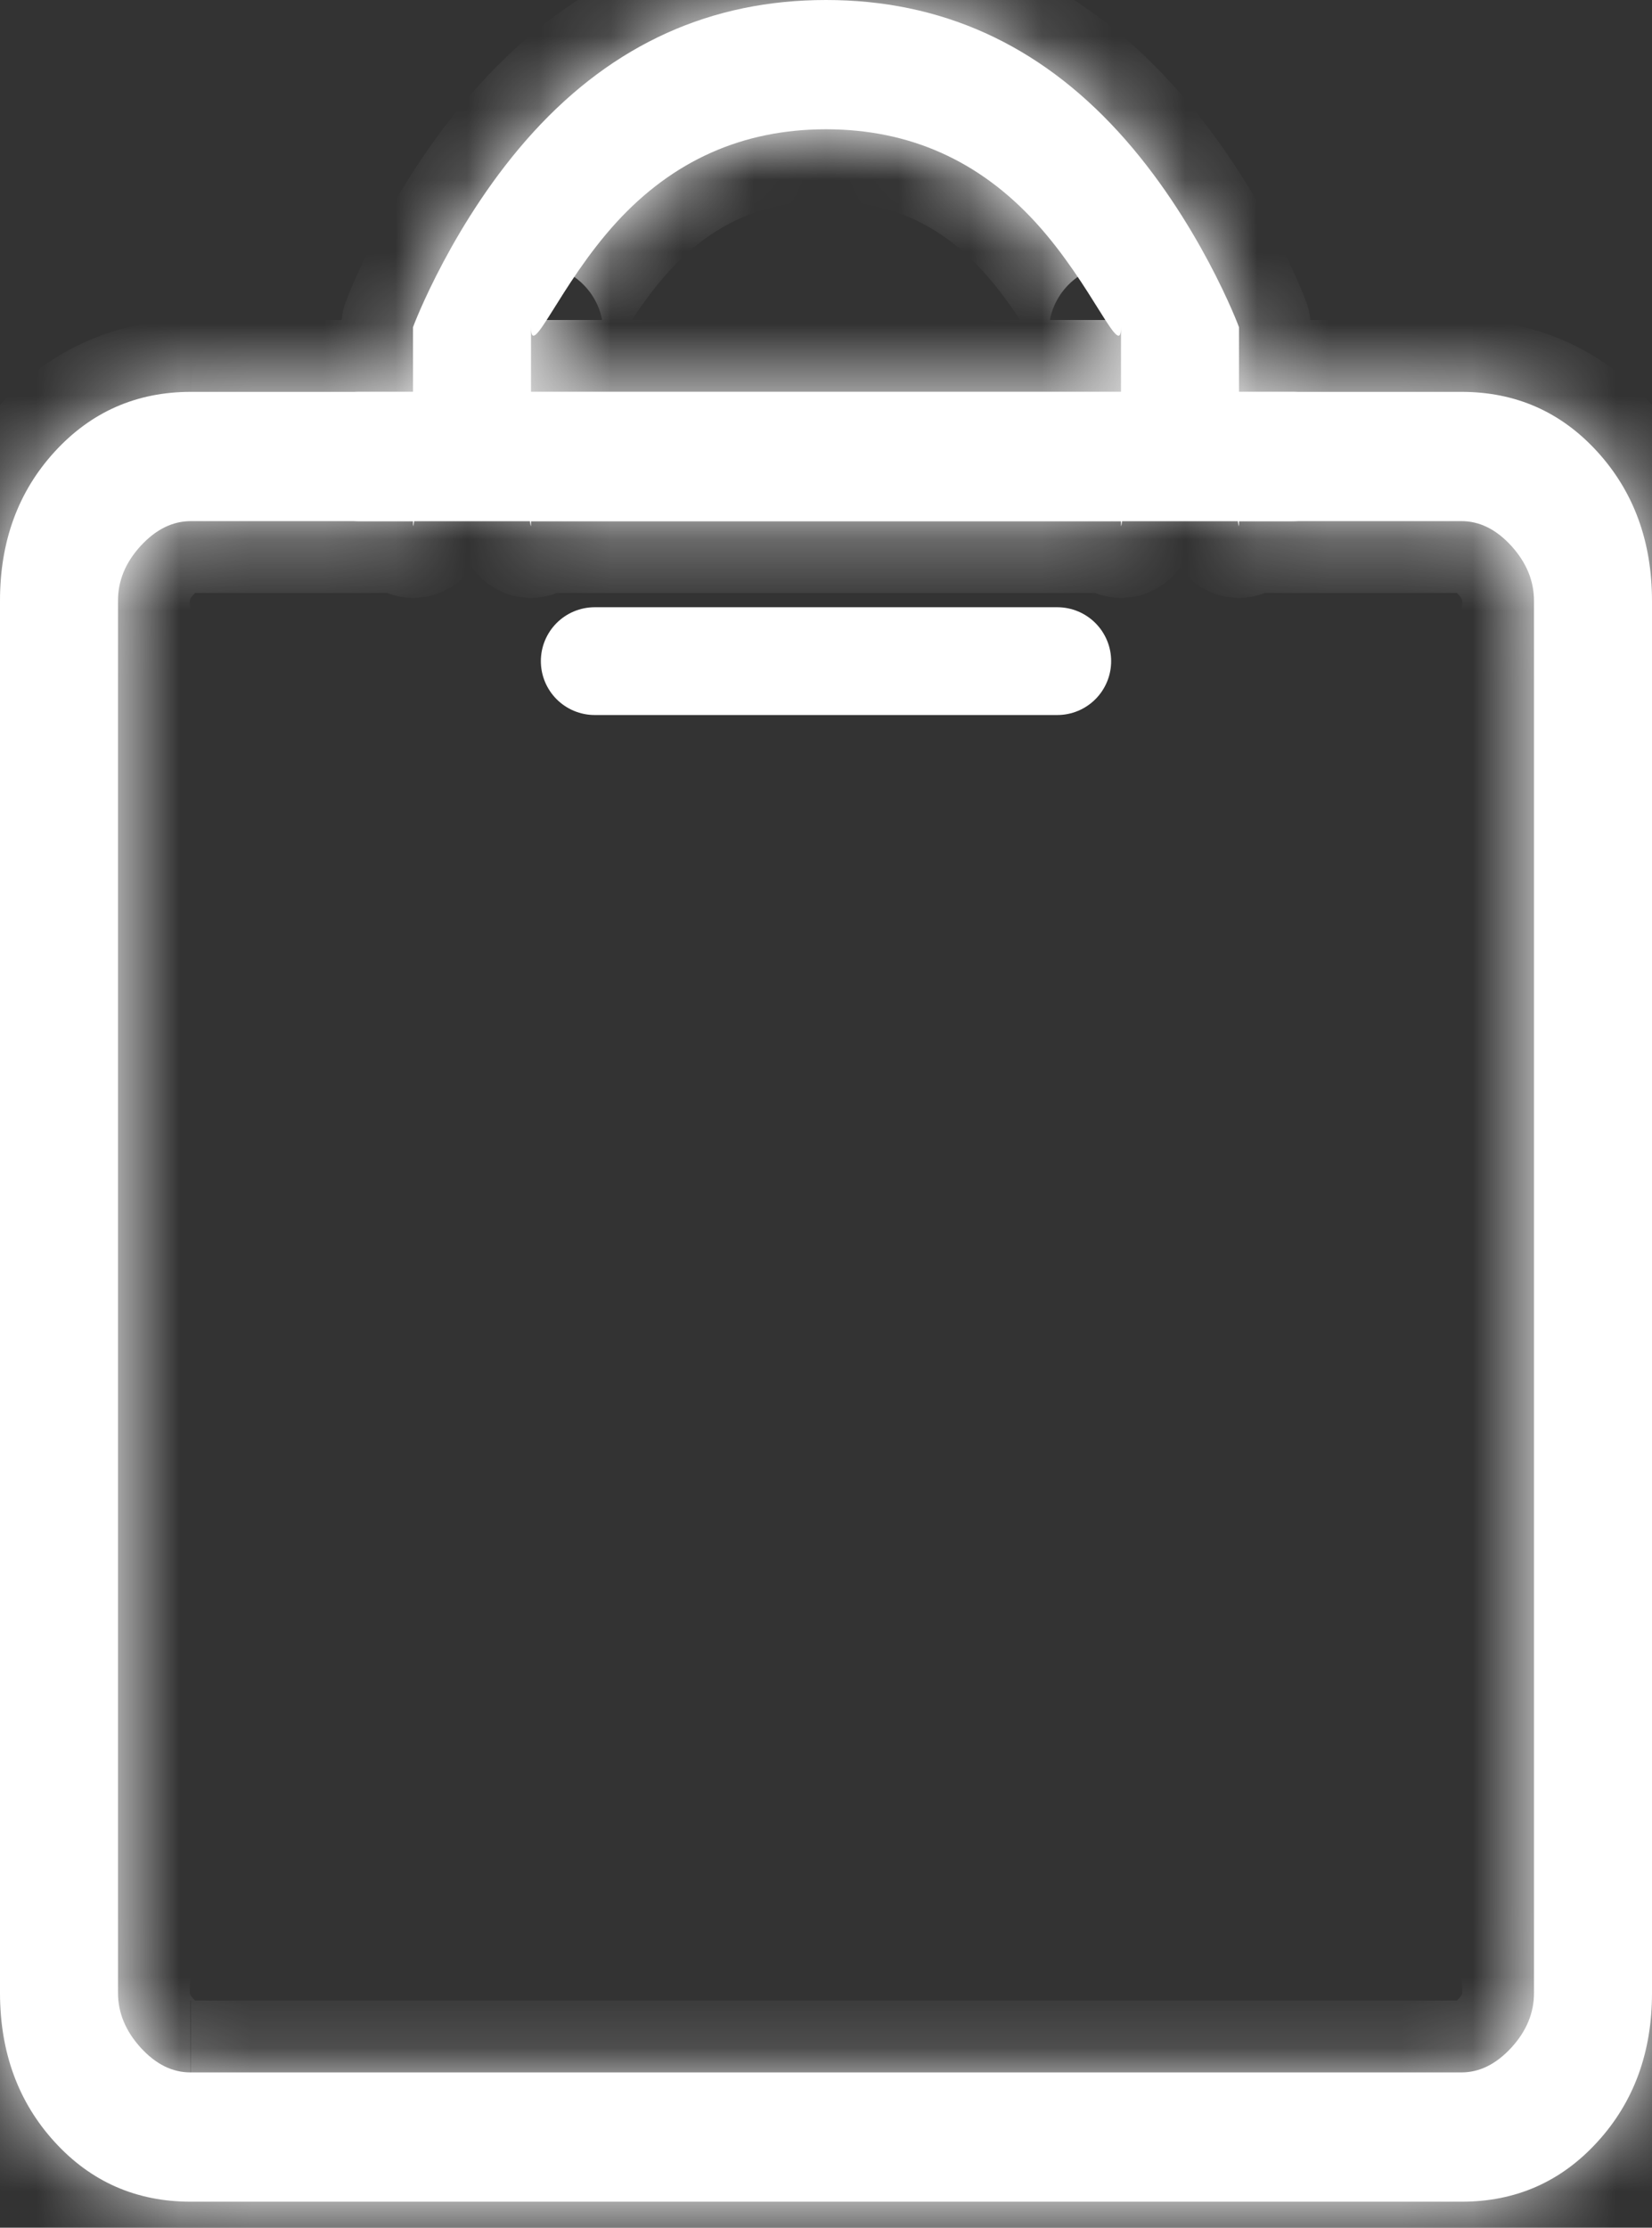 <svg width="23" height="31" viewBox="0 0 23 31" fill="none" xmlns="http://www.w3.org/2000/svg">
<rect x="0" y="0" width="23" height="31" fill="#333333" stroke="none"/>
<mask id="path-1-inside-1_40_99" fill="white">
<path d="M2.655 30.638C1.898 30.638 1.267 30.361 0.761 29.807C0.255 29.253 0.001 28.562 0 27.733V8.358C0 7.531 0.254 6.84 0.761 6.286C1.268 5.732 1.899 5.454 2.655 5.453H5.75V4.554C5.75 4.548 6.309 3.061 7.427 1.837C8.546 0.612 9.903 1.20628e-07 11.5 1.20628e-07C13.097 1.20628e-07 14.454 0.612 15.573 1.837C16.691 3.061 17.25 4.548 17.25 4.554V5.453H20.347C21.102 5.453 21.733 5.731 22.239 6.286C22.745 6.841 22.999 7.533 23 8.36V27.733C23 28.56 22.747 29.252 22.239 29.807C21.732 30.362 21.101 30.639 20.347 30.638H2.655ZM2.655 28.839H20.347C20.599 28.839 20.83 28.724 21.042 28.494C21.253 28.264 21.358 28.009 21.357 27.731V8.36C21.357 8.083 21.252 7.829 21.042 7.597C20.831 7.366 20.599 7.251 20.345 7.252H17.25V7.281C17.25 7.538 17.172 6.43 17.015 6.601C16.858 6.773 16.663 6.858 16.429 6.858C16.194 6.858 15.999 6.773 15.842 6.601C15.685 6.43 15.607 7.538 15.607 7.281V7.252H7.393V7.281C7.393 7.538 7.315 6.43 7.158 6.601C7.001 6.773 6.806 6.858 6.571 6.858C6.337 6.858 6.142 6.773 5.985 6.601C5.828 6.43 5.75 7.538 5.75 7.281V7.252H2.655C2.402 7.252 2.17 7.367 1.958 7.597C1.747 7.828 1.642 8.082 1.643 8.36V27.733C1.643 28.009 1.748 28.262 1.958 28.494C2.169 28.725 2.4 28.84 2.653 28.839M7.393 5.453H15.607V4.554C15.607 5.03 15.212 3.964 14.421 3.098C13.63 2.232 12.657 1.799 11.5 1.799C10.343 1.799 9.37 2.232 8.579 3.098C7.788 3.964 7.393 5.03 7.393 4.554V5.453Z"/>
</mask>
<path d="M2.655 30.638C1.898 30.638 1.267 30.361 0.761 29.807C0.255 29.253 0.001 28.562 0 27.733V8.358C0 7.531 0.254 6.84 0.761 6.286C1.268 5.732 1.899 5.454 2.655 5.453H5.75V4.554C5.75 4.548 6.309 3.061 7.427 1.837C8.546 0.612 9.903 1.20628e-07 11.5 1.20628e-07C13.097 1.20628e-07 14.454 0.612 15.573 1.837C16.691 3.061 17.25 4.548 17.25 4.554V5.453H20.347C21.102 5.453 21.733 5.731 22.239 6.286C22.745 6.841 22.999 7.533 23 8.36V27.733C23 28.56 22.747 29.252 22.239 29.807C21.732 30.362 21.101 30.639 20.347 30.638H2.655ZM2.655 28.839H20.347C20.599 28.839 20.83 28.724 21.042 28.494C21.253 28.264 21.358 28.009 21.357 27.731V8.36C21.357 8.083 21.252 7.829 21.042 7.597C20.831 7.366 20.599 7.251 20.345 7.252H17.25V7.281C17.25 7.538 17.172 6.43 17.015 6.601C16.858 6.773 16.663 6.858 16.429 6.858C16.194 6.858 15.999 6.773 15.842 6.601C15.685 6.43 15.607 7.538 15.607 7.281V7.252H7.393V7.281C7.393 7.538 7.315 6.43 7.158 6.601C7.001 6.773 6.806 6.858 6.571 6.858C6.337 6.858 6.142 6.773 5.985 6.601C5.828 6.43 5.75 7.538 5.75 7.281V7.252H2.655C2.402 7.252 2.17 7.367 1.958 7.597C1.747 7.828 1.642 8.082 1.643 8.36V27.733C1.643 28.009 1.748 28.262 1.958 28.494C2.169 28.725 2.4 28.84 2.653 28.839M7.393 5.453H15.607V4.554C15.607 5.03 15.212 3.964 14.421 3.098C13.63 2.232 12.657 1.799 11.5 1.799C10.343 1.799 9.37 2.232 8.579 3.098C7.788 3.964 7.393 5.03 7.393 4.554V5.453Z" fill="white"/>
<path d="M2.143 28.839V7.252H1.143V28.839H2.143ZM0 27.733L-1 27.733L-1 27.734L0 27.733ZM2.655 5.453L2.655 4.453L2.653 4.453L2.655 5.453ZM5.75 5.453V6.453H6.75V5.453H5.75ZM5.75 4.554H4.75H5.75ZM17.25 4.554H16.25H17.25ZM17.25 5.453H16.25V6.453H17.25V5.453ZM23 8.36L24 8.36L24 8.359L23 8.36ZM20.347 30.638L20.348 29.638H20.347V30.638ZM21.357 27.731L20.357 27.731L20.357 27.735L21.357 27.731ZM20.345 7.252L20.345 8.252L20.35 8.252L20.345 7.252ZM17.25 7.252V6.252H16.25V7.252H17.25ZM15.607 7.252H16.607V6.252H15.607V7.252ZM7.393 7.252V6.252H6.393V7.252H7.393ZM5.75 7.252H6.75V6.252H5.75V7.252ZM1.643 8.36L2.643 8.36L2.643 8.356L1.643 8.36ZM7.393 5.453H6.393V6.453H7.393V5.453ZM15.607 5.453V6.453H16.607V5.453H15.607ZM11.5 1.799L11.5 0.799L11.5 1.799ZM2.655 29.638C2.176 29.638 1.814 29.477 1.499 29.133L0.022 30.481C0.72 31.245 1.62 31.638 2.655 31.638V29.638ZM1.499 29.133C1.179 28.782 1.001 28.339 1 27.732L-1 27.734C-0.999 28.784 -0.67 29.724 0.022 30.481L1.499 29.133ZM1 27.733V8.358H-1V27.733H1ZM1 8.358C1 7.753 1.178 7.311 1.498 6.961L0.023 5.611C-0.671 6.369 -1 7.308 -1 8.358H1ZM1.498 6.961C1.815 6.615 2.179 6.454 2.656 6.453L2.653 4.453C1.619 4.455 0.72 4.849 0.023 5.611L1.498 6.961ZM2.655 6.453H5.75V4.453H2.655V6.453ZM6.75 5.453V4.554H4.75V5.453H6.75ZM6.75 4.554C6.748 4.616 6.738 4.708 6.733 4.738C6.729 4.756 6.723 4.785 6.72 4.797C6.714 4.819 6.709 4.836 6.707 4.843C6.703 4.858 6.699 4.869 6.698 4.872C6.695 4.881 6.693 4.888 6.692 4.889C6.691 4.892 6.69 4.893 6.691 4.89C6.693 4.885 6.698 4.874 6.704 4.857C6.718 4.824 6.74 4.77 6.771 4.701C6.832 4.561 6.926 4.359 7.052 4.122C7.308 3.642 7.682 3.041 8.166 2.511L6.689 1.162C6.055 1.857 5.59 2.612 5.287 3.182C5.133 3.47 5.018 3.718 4.939 3.897C4.9 3.987 4.869 4.06 4.848 4.113C4.837 4.14 4.829 4.163 4.822 4.181C4.818 4.189 4.815 4.199 4.811 4.209C4.81 4.213 4.807 4.222 4.803 4.232C4.802 4.236 4.798 4.248 4.793 4.264C4.791 4.27 4.786 4.288 4.78 4.31C4.777 4.321 4.771 4.351 4.767 4.369C4.762 4.399 4.752 4.491 4.75 4.554L6.75 4.554ZM8.166 2.511C9.103 1.485 10.196 1 11.5 1V-1C9.61 -1 7.988 -0.261 6.689 1.162L8.166 2.511ZM11.5 1C12.804 1 13.897 1.485 14.834 2.511L16.311 1.162C15.012 -0.261 13.39 -1 11.5 -1V1ZM14.834 2.511C15.318 3.041 15.692 3.642 15.948 4.122C16.074 4.359 16.168 4.561 16.229 4.701C16.26 4.77 16.282 4.824 16.296 4.857C16.302 4.874 16.307 4.885 16.308 4.89C16.31 4.893 16.309 4.892 16.308 4.889C16.308 4.888 16.305 4.881 16.302 4.872C16.301 4.869 16.297 4.858 16.293 4.843C16.291 4.836 16.286 4.819 16.28 4.797C16.277 4.785 16.271 4.756 16.267 4.738C16.262 4.708 16.252 4.616 16.25 4.554H18.25C18.248 4.491 18.238 4.399 18.233 4.369C18.229 4.351 18.223 4.321 18.22 4.31C18.214 4.288 18.209 4.27 18.207 4.264C18.202 4.248 18.198 4.236 18.197 4.232C18.193 4.222 18.19 4.213 18.189 4.209C18.185 4.199 18.182 4.189 18.178 4.181C18.172 4.163 18.163 4.14 18.152 4.113C18.131 4.06 18.1 3.987 18.061 3.897C17.982 3.718 17.867 3.47 17.713 3.182C17.41 2.612 16.945 1.857 16.311 1.162L14.834 2.511ZM16.25 4.554V5.453H18.25V4.554H16.25ZM17.25 6.453H20.347V4.453H17.25V6.453ZM20.347 6.453C20.823 6.453 21.185 6.614 21.5 6.959L22.979 5.612C22.282 4.848 21.382 4.453 20.347 4.453V6.453ZM21.5 6.959C21.821 7.312 21.999 7.755 22 8.361L24 8.359C23.999 7.31 23.67 6.371 22.979 5.612L21.5 6.959ZM22 8.36V27.733H24V8.36H22ZM22 27.733C22 28.338 21.822 28.781 21.501 29.133L22.978 30.481C23.671 29.723 24 28.783 24 27.733H22ZM21.501 29.133C21.184 29.479 20.823 29.639 20.348 29.638L20.345 31.638C21.38 31.64 22.28 31.245 22.978 30.481L21.501 29.133ZM20.347 29.638H2.655V31.638H20.347V29.638ZM2.655 29.839H20.347V27.839H2.655V29.839ZM20.347 29.839C20.944 29.839 21.427 29.553 21.778 29.17L20.305 27.818C20.265 27.861 20.25 27.864 20.264 27.857C20.272 27.854 20.284 27.849 20.3 27.845C20.317 27.841 20.333 27.839 20.347 27.839V29.839ZM21.778 29.17C22.137 28.779 22.359 28.289 22.357 27.727L20.357 27.735C20.357 27.741 20.357 27.743 20.357 27.744C20.357 27.744 20.356 27.745 20.355 27.748C20.353 27.753 20.342 27.777 20.305 27.818L21.778 29.17ZM22.357 27.731V8.36H20.357V27.731H22.357ZM22.357 8.36C22.357 7.802 22.136 7.315 21.782 6.925L20.302 8.27C20.34 8.312 20.351 8.337 20.354 8.344C20.356 8.349 20.357 8.352 20.357 8.36H22.357ZM21.782 6.925C21.428 6.536 20.942 6.249 20.34 6.252L20.35 8.252C20.336 8.252 20.32 8.25 20.303 8.247C20.287 8.243 20.274 8.237 20.266 8.233C20.25 8.225 20.263 8.228 20.302 8.27L21.782 6.925ZM20.345 6.252H17.25V8.252H20.345V6.252ZM16.25 7.252V7.281H18.25V7.252H16.25ZM16.25 7.281C16.25 7.3 16.249 7.264 16.254 7.213C16.256 7.197 16.26 7.162 16.269 7.116C16.272 7.102 16.298 6.956 16.395 6.798C16.442 6.721 16.579 6.517 16.857 6.399C17.202 6.253 17.538 6.329 17.76 6.461C17.939 6.568 18.037 6.704 18.073 6.755C18.116 6.819 18.143 6.875 18.157 6.906C18.185 6.966 18.2 7.016 18.205 7.033C18.212 7.057 18.216 7.075 18.218 7.085C18.223 7.105 18.225 7.118 18.226 7.121C18.227 7.126 18.226 7.125 18.224 7.11C18.218 7.066 18.199 6.928 18.176 6.8C18.157 6.689 18.119 6.487 18.05 6.31C18.031 6.259 18.001 6.189 17.956 6.113C17.916 6.047 17.832 5.918 17.686 5.804C17.522 5.676 17.244 5.542 16.896 5.594C16.576 5.642 16.373 5.822 16.277 5.927L17.753 7.276C17.677 7.359 17.493 7.527 17.191 7.572C17.038 7.595 16.889 7.58 16.754 7.537C16.624 7.496 16.524 7.434 16.455 7.38C16.325 7.278 16.258 7.171 16.234 7.131C16.205 7.082 16.19 7.045 16.186 7.033C16.176 7.009 16.177 7.005 16.185 7.038C16.191 7.064 16.198 7.101 16.206 7.146C16.223 7.242 16.234 7.322 16.246 7.408C16.249 7.425 16.253 7.451 16.258 7.477C16.26 7.489 16.264 7.512 16.27 7.538C16.273 7.551 16.279 7.572 16.286 7.598C16.292 7.618 16.307 7.669 16.336 7.731C16.349 7.762 16.377 7.819 16.421 7.883C16.444 7.917 16.478 7.962 16.524 8.01C16.569 8.057 16.638 8.121 16.735 8.178C16.833 8.237 16.97 8.296 17.14 8.314C17.316 8.333 17.487 8.305 17.638 8.24C17.782 8.179 17.887 8.095 17.956 8.026C18.025 7.956 18.072 7.889 18.101 7.841C18.158 7.748 18.187 7.666 18.2 7.626C18.215 7.581 18.223 7.543 18.228 7.519C18.238 7.471 18.242 7.433 18.244 7.415C18.248 7.376 18.249 7.344 18.249 7.329C18.25 7.311 18.25 7.295 18.25 7.281H16.25ZM16.277 5.927C16.284 5.919 16.308 5.896 16.349 5.878C16.39 5.86 16.421 5.858 16.429 5.858L16.429 7.858C16.941 7.858 17.405 7.657 17.753 7.276L16.277 5.927ZM16.429 5.858C16.436 5.858 16.467 5.86 16.508 5.878C16.549 5.896 16.573 5.919 16.581 5.927L15.104 7.276C15.452 7.657 15.916 7.858 16.429 7.858L16.429 5.858ZM16.581 5.927C16.484 5.822 16.281 5.642 15.961 5.594C15.613 5.542 15.335 5.676 15.171 5.804C15.025 5.918 14.941 6.047 14.901 6.113C14.857 6.189 14.826 6.259 14.807 6.31C14.738 6.487 14.7 6.689 14.681 6.8C14.659 6.928 14.64 7.066 14.633 7.11C14.631 7.125 14.63 7.126 14.631 7.121C14.632 7.118 14.634 7.105 14.639 7.085C14.641 7.075 14.646 7.057 14.652 7.033C14.658 7.016 14.672 6.966 14.7 6.906C14.714 6.875 14.741 6.819 14.785 6.755C14.82 6.704 14.918 6.568 15.098 6.461C15.319 6.329 15.655 6.253 16 6.399C16.278 6.517 16.415 6.721 16.462 6.798C16.559 6.956 16.585 7.102 16.588 7.116C16.597 7.162 16.601 7.197 16.603 7.213C16.608 7.264 16.607 7.3 16.607 7.281H14.607C14.607 7.295 14.607 7.311 14.608 7.329C14.608 7.344 14.609 7.376 14.613 7.415C14.615 7.433 14.619 7.471 14.629 7.519C14.634 7.543 14.643 7.581 14.657 7.626C14.67 7.666 14.699 7.748 14.756 7.841C14.786 7.889 14.832 7.956 14.901 8.026C14.97 8.095 15.075 8.179 15.219 8.24C15.37 8.305 15.541 8.333 15.717 8.314C15.887 8.296 16.024 8.237 16.122 8.178C16.219 8.121 16.288 8.057 16.334 8.01C16.38 7.962 16.413 7.917 16.436 7.883C16.48 7.819 16.508 7.762 16.522 7.731C16.55 7.669 16.565 7.618 16.571 7.598C16.579 7.572 16.584 7.551 16.587 7.538C16.593 7.512 16.597 7.489 16.599 7.477C16.604 7.451 16.608 7.425 16.611 7.408C16.624 7.322 16.634 7.242 16.651 7.146C16.659 7.101 16.666 7.064 16.672 7.038C16.68 7.005 16.681 7.009 16.672 7.033C16.667 7.045 16.652 7.082 16.623 7.131C16.599 7.171 16.532 7.278 16.403 7.38C16.333 7.434 16.233 7.496 16.103 7.537C15.969 7.58 15.819 7.595 15.666 7.572C15.364 7.527 15.18 7.359 15.104 7.276L16.581 5.927ZM16.607 7.281V7.252H14.607V7.281H16.607ZM15.607 6.252H7.393V8.252H15.607V6.252ZM6.393 7.252V7.281H8.393V7.252H6.393ZM6.393 7.281C6.393 7.3 6.392 7.263 6.397 7.213C6.399 7.197 6.403 7.162 6.412 7.116C6.415 7.102 6.441 6.956 6.537 6.798C6.585 6.721 6.722 6.517 7 6.399C7.345 6.253 7.681 6.329 7.903 6.461C8.082 6.568 8.18 6.704 8.215 6.755C8.259 6.819 8.286 6.875 8.3 6.906C8.327 6.966 8.342 7.016 8.348 7.033C8.354 7.057 8.359 7.075 8.361 7.085C8.366 7.105 8.368 7.118 8.369 7.121C8.37 7.126 8.369 7.125 8.367 7.11C8.36 7.066 8.341 6.928 8.319 6.8C8.3 6.689 8.262 6.487 8.193 6.31C8.174 6.259 8.143 6.189 8.099 6.113C8.059 6.047 7.975 5.918 7.829 5.804C7.665 5.676 7.387 5.542 7.039 5.594C6.719 5.642 6.516 5.822 6.42 5.927L7.896 7.276C7.82 7.359 7.636 7.527 7.334 7.572C7.181 7.595 7.031 7.58 6.897 7.537C6.767 7.496 6.667 7.434 6.597 7.38C6.468 7.278 6.4 7.171 6.377 7.131C6.348 7.082 6.333 7.045 6.328 7.033C6.319 7.009 6.32 7.005 6.328 7.038C6.334 7.064 6.341 7.101 6.349 7.146C6.366 7.242 6.376 7.322 6.389 7.408C6.392 7.425 6.396 7.451 6.401 7.477C6.403 7.489 6.407 7.512 6.413 7.538C6.416 7.551 6.421 7.572 6.429 7.598C6.435 7.618 6.45 7.669 6.478 7.731C6.492 7.762 6.52 7.819 6.564 7.883C6.587 7.917 6.62 7.962 6.667 8.01C6.712 8.057 6.781 8.121 6.878 8.178C6.976 8.237 7.113 8.296 7.283 8.314C7.459 8.333 7.629 8.305 7.781 8.24C7.925 8.179 8.03 8.095 8.099 8.026C8.168 7.956 8.214 7.889 8.244 7.841C8.301 7.748 8.33 7.666 8.343 7.626C8.357 7.581 8.366 7.543 8.371 7.519C8.381 7.471 8.385 7.433 8.387 7.415C8.391 7.376 8.392 7.344 8.392 7.329C8.393 7.311 8.393 7.295 8.393 7.281H6.393ZM6.42 5.927C6.427 5.919 6.451 5.896 6.492 5.878C6.533 5.86 6.564 5.858 6.571 5.858L6.571 7.858C7.084 7.858 7.548 7.657 7.896 7.276L6.42 5.927ZM6.571 5.858C6.579 5.858 6.61 5.86 6.651 5.878C6.692 5.896 6.716 5.919 6.723 5.927L5.247 7.276C5.595 7.657 6.059 7.858 6.571 7.858L6.571 5.858ZM6.723 5.927C6.627 5.822 6.424 5.642 6.104 5.594C5.755 5.542 5.478 5.676 5.314 5.804C5.167 5.918 5.084 6.047 5.044 6.113C4.999 6.189 4.969 6.259 4.95 6.31C4.881 6.487 4.843 6.689 4.824 6.8C4.801 6.928 4.783 7.066 4.776 7.11C4.774 7.125 4.773 7.126 4.774 7.121C4.775 7.118 4.777 7.105 4.782 7.085C4.784 7.075 4.788 7.057 4.795 7.033C4.8 7.016 4.815 6.966 4.843 6.906C4.857 6.875 4.884 6.819 4.928 6.755C4.963 6.704 5.061 6.568 5.24 6.461C5.462 6.329 5.798 6.253 6.143 6.399C6.421 6.517 6.558 6.721 6.605 6.798C6.702 6.956 6.728 7.102 6.731 7.116C6.74 7.162 6.744 7.197 6.746 7.213C6.751 7.263 6.75 7.3 6.75 7.281H4.75C4.75 7.295 4.75 7.311 4.751 7.329C4.751 7.344 4.752 7.376 4.756 7.415C4.758 7.433 4.762 7.471 4.772 7.519C4.777 7.543 4.785 7.581 4.8 7.626C4.813 7.666 4.842 7.748 4.899 7.841C4.928 7.889 4.975 7.956 5.044 8.026C5.113 8.095 5.218 8.179 5.362 8.24C5.513 8.305 5.684 8.333 5.86 8.314C6.03 8.296 6.167 8.237 6.265 8.178C6.362 8.121 6.431 8.057 6.476 8.01C6.522 7.962 6.556 7.917 6.579 7.883C6.623 7.819 6.65 7.762 6.664 7.731C6.693 7.669 6.708 7.618 6.714 7.598C6.721 7.572 6.727 7.551 6.73 7.538C6.736 7.512 6.74 7.489 6.742 7.477C6.747 7.451 6.751 7.425 6.754 7.408C6.766 7.322 6.777 7.242 6.794 7.146C6.802 7.101 6.809 7.064 6.815 7.038C6.823 7.005 6.824 7.009 6.815 7.033C6.81 7.045 6.795 7.082 6.766 7.131C6.742 7.171 6.675 7.278 6.545 7.38C6.476 7.434 6.376 7.496 6.246 7.537C6.111 7.58 5.962 7.595 5.809 7.572C5.507 7.527 5.323 7.359 5.247 7.276L6.723 5.927ZM6.75 7.281V7.252H4.75V7.281H6.75ZM5.75 6.252H2.655V8.252H5.75V6.252ZM2.655 6.252C2.058 6.252 1.574 6.537 1.222 6.921L2.695 8.274C2.734 8.231 2.749 8.227 2.735 8.234C2.728 8.238 2.716 8.243 2.7 8.247C2.684 8.25 2.668 8.252 2.655 8.252V6.252ZM1.222 6.921C0.863 7.312 0.641 7.802 0.643 8.364L2.643 8.356C2.643 8.351 2.643 8.348 2.643 8.348C2.643 8.347 2.644 8.346 2.645 8.343C2.647 8.338 2.658 8.314 2.695 8.274L1.222 6.921ZM0.643 8.36V27.733H2.643V8.36H0.643ZM0.643 27.733C0.643 28.291 0.865 28.777 1.218 29.166L2.698 27.821C2.66 27.779 2.648 27.754 2.645 27.747C2.643 27.742 2.643 27.74 2.643 27.733H0.643ZM1.218 29.166C1.571 29.554 2.057 29.842 2.658 29.839L2.648 27.839C2.663 27.839 2.679 27.841 2.696 27.845C2.713 27.849 2.727 27.854 2.735 27.858C2.751 27.866 2.737 27.864 2.698 27.821L1.218 29.166ZM7.393 6.453H15.607V4.453H7.393V6.453ZM16.607 5.453V4.554H14.607V5.453H16.607ZM14.607 4.554C14.607 4.552 14.607 4.543 14.608 4.529C14.609 4.516 14.611 4.491 14.617 4.457C14.621 4.429 14.653 4.223 14.822 4.021C14.923 3.901 15.078 3.776 15.293 3.712C15.504 3.649 15.695 3.669 15.831 3.706C16.063 3.77 16.199 3.902 16.218 3.921C16.282 3.98 16.305 4.023 16.267 3.968C16.242 3.931 16.209 3.878 16.158 3.798C15.968 3.495 15.626 2.934 15.159 2.423L13.683 3.772C14.007 4.127 14.258 4.532 14.463 4.86C14.512 4.937 14.565 5.021 14.614 5.093C14.65 5.147 14.735 5.271 14.848 5.377C14.892 5.419 15.049 5.565 15.3 5.634C15.445 5.674 15.644 5.694 15.864 5.629C16.086 5.563 16.248 5.433 16.355 5.306C16.537 5.089 16.577 4.858 16.588 4.793C16.605 4.697 16.607 4.61 16.607 4.554L14.607 4.554ZM15.159 2.423C14.182 1.353 12.942 0.799 11.5 0.799V2.799C12.371 2.799 13.078 3.11 13.683 3.772L15.159 2.423ZM11.5 0.799C10.058 0.799 8.818 1.353 7.841 2.423L9.317 3.772C9.922 3.11 10.629 2.799 11.5 2.799L11.5 0.799ZM7.841 2.423C7.374 2.934 7.032 3.495 6.842 3.798C6.792 3.878 6.758 3.931 6.733 3.968C6.695 4.023 6.718 3.98 6.782 3.921C6.801 3.902 6.937 3.77 7.169 3.706C7.305 3.669 7.496 3.649 7.707 3.712C7.922 3.776 8.077 3.901 8.178 4.021C8.347 4.223 8.379 4.429 8.383 4.457C8.389 4.491 8.391 4.516 8.392 4.529C8.393 4.543 8.393 4.552 8.393 4.554L6.393 4.554C6.393 4.61 6.395 4.697 6.412 4.793C6.423 4.858 6.463 5.089 6.645 5.306C6.752 5.433 6.914 5.563 7.136 5.629C7.356 5.694 7.555 5.674 7.7 5.634C7.951 5.565 8.108 5.419 8.152 5.377C8.265 5.271 8.35 5.147 8.386 5.093C8.436 5.021 8.488 4.937 8.537 4.86C8.742 4.532 8.993 4.127 9.317 3.772L7.841 2.423ZM6.393 4.554V5.453H8.393V4.554H6.393Z" fill="white" mask="url(#path-1-inside-1_40_99)"/>
<path d="M8.28 9.2L14.72 9.2" stroke="white" stroke-width="1.5" stroke-linecap="round"/>
<path d="M5 6.353L18 6.353" stroke="white" stroke-width="1.8" stroke-linecap="round"/>
</svg>
